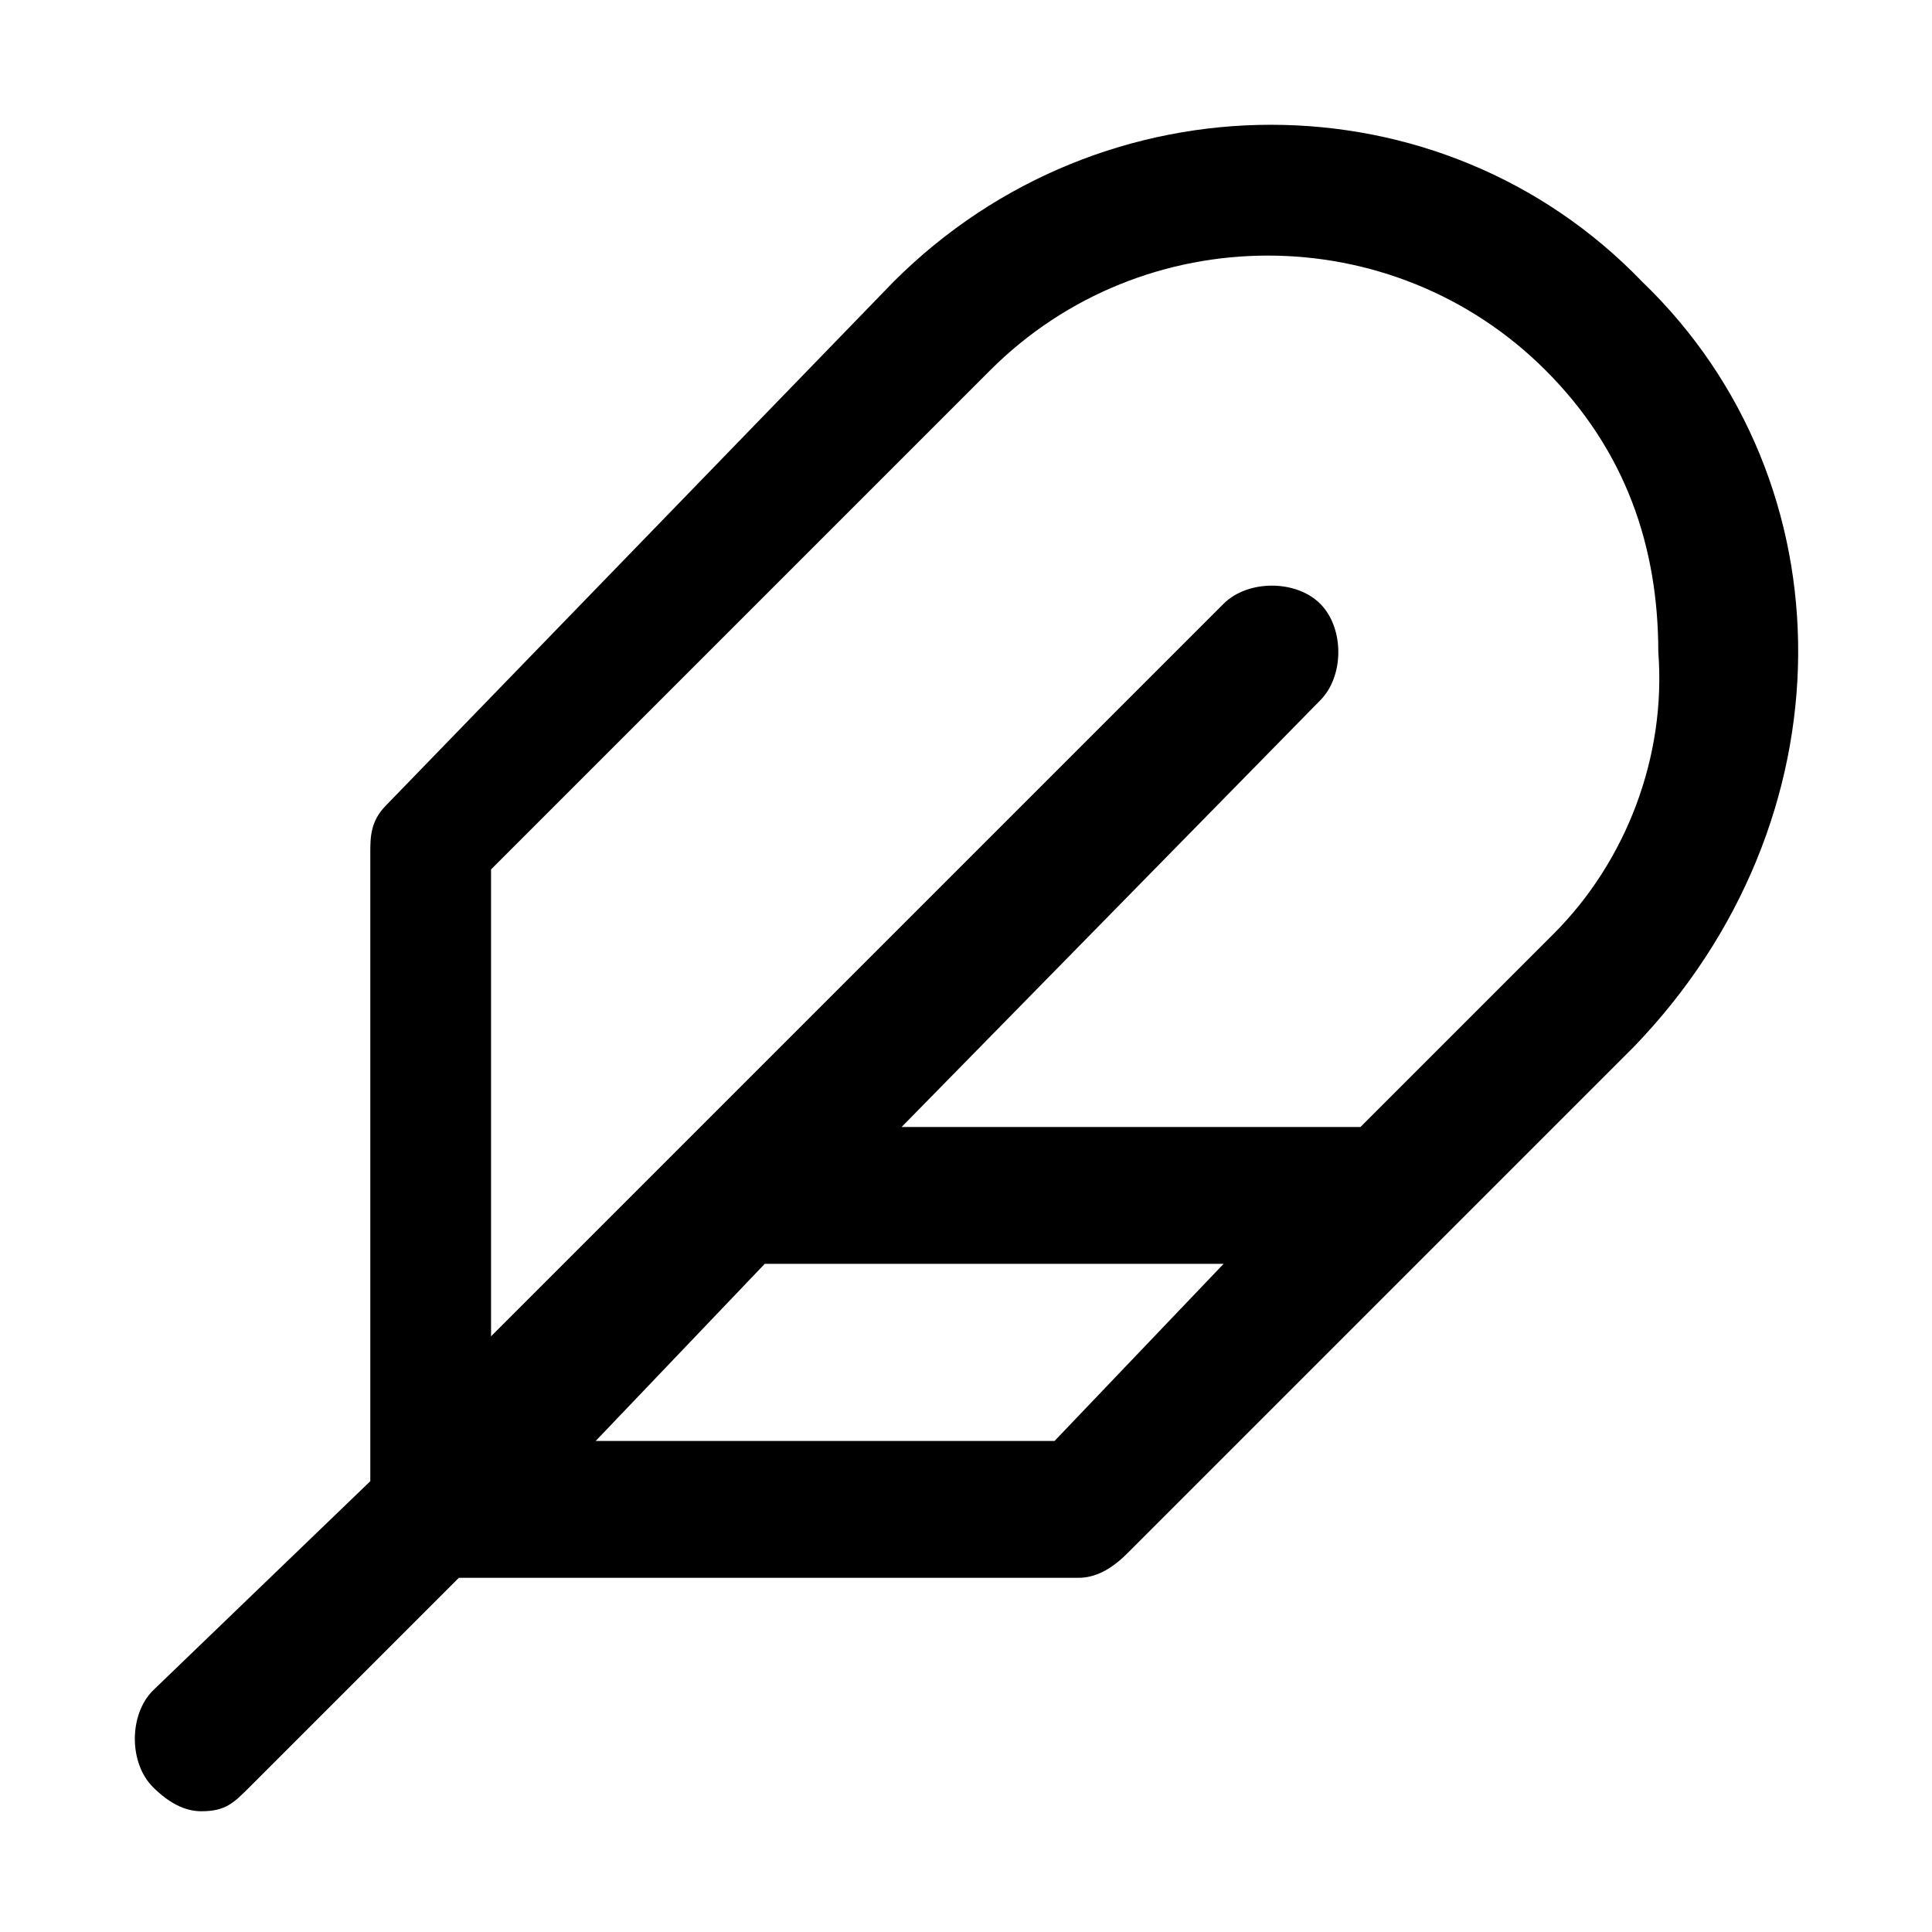 <svg xmlns="http://www.w3.org/2000/svg" xml:space="preserve" viewBox="0 0 24 24"><path d="M20.4 3.5c-2.5-2.6-6.7-2.6-9.3 0L4.8 10c-.2.2-.2.4-.2.6v7.8L1.9 21c-.3.3-.3.9 0 1.2q.3.3.6.3c.3 0 .4-.1.6-.3l2.6-2.6h7.7q.3 0 .6-.3l3.7-3.7.1-.1 2.5-2.5c2.7-2.8 2.7-7 .1-9.5m-7.3 14.4H7.4l2.1-2.2h5.7zm6.2-6.3L16.9 14h-5.7l5.2-5.3c.3-.3.3-.9 0-1.2s-.9-.3-1.2 0l-6.7 6.7-2.4 2.4v-5.8l6.2-6.2c1.9-1.9 5-1.9 6.9 0 1 1 1.4 2.2 1.4 3.5.1 1.3-.4 2.6-1.3 3.5"/></svg>